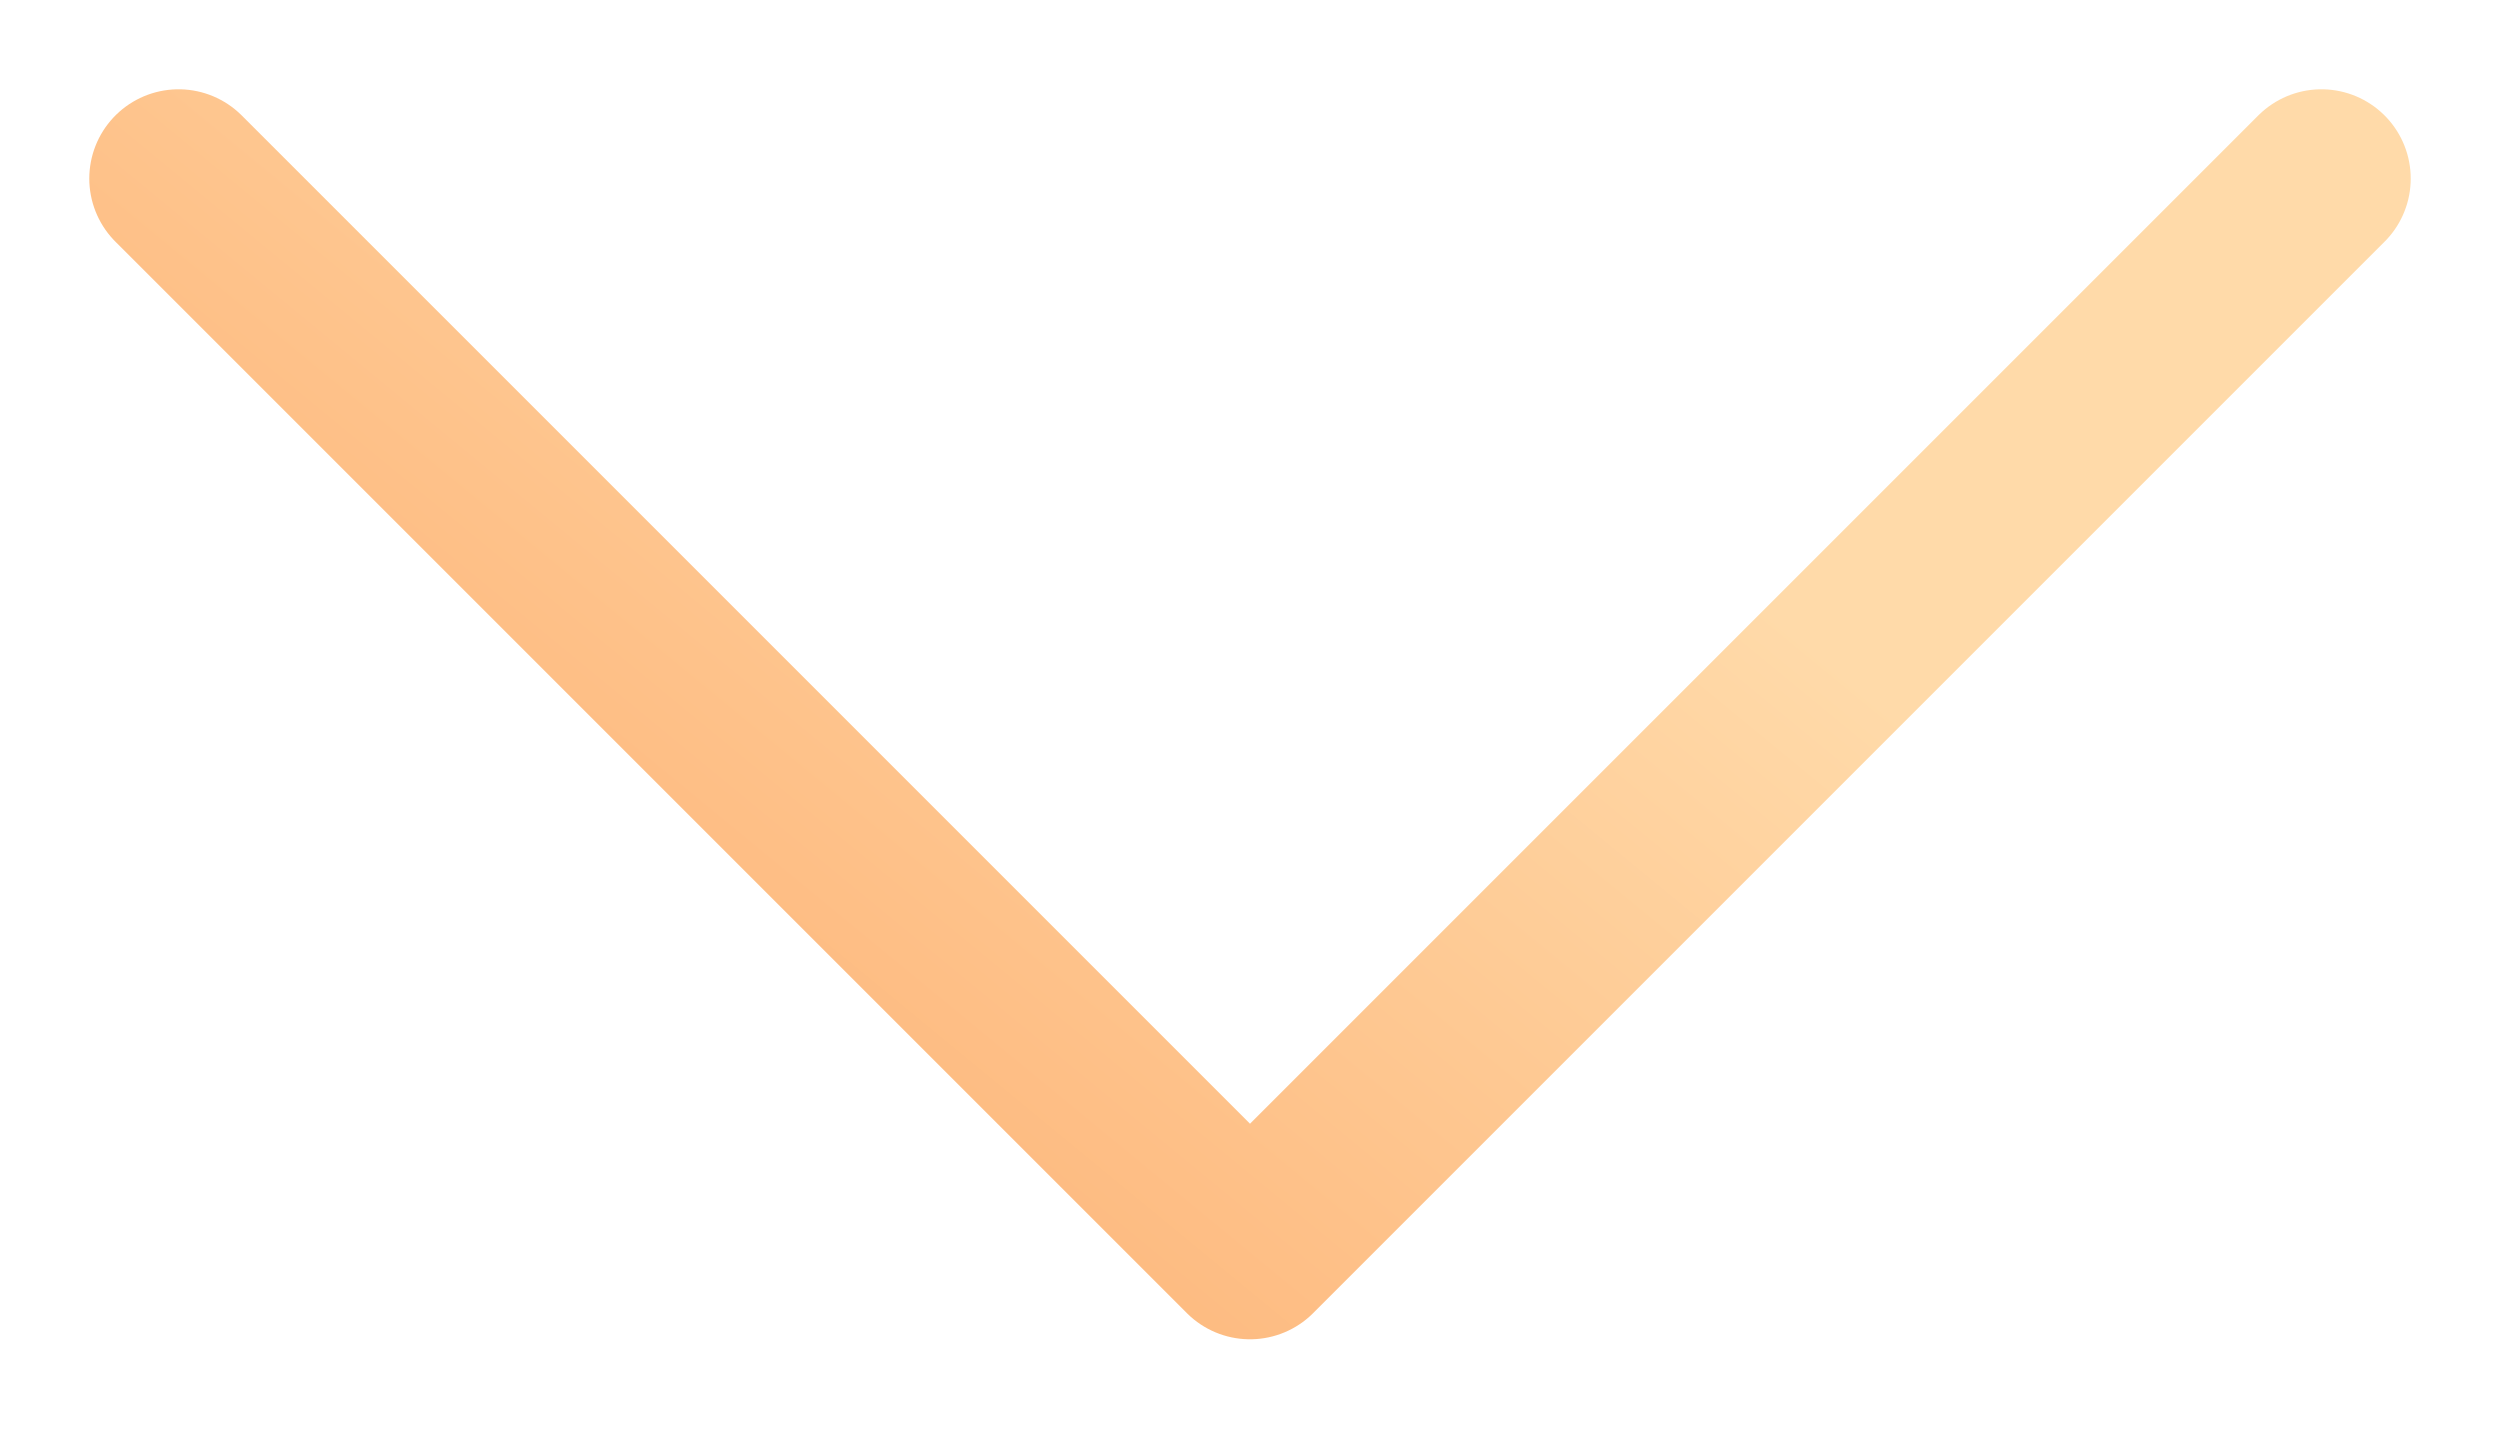 <svg width="14" height="8" viewBox="0 0 14 8" fill="none" xmlns="http://www.w3.org/2000/svg">
<path d="M13 1L7 7L1 1" stroke="url(#paint0_linear_1465_1002)" stroke-linecap="round" stroke-linejoin="round"/>
<defs>
<linearGradient id="paint0_linear_1465_1002" x1="7" y1="1" x2="2.925" y2="5.955" gradientUnits="userSpaceOnUse">
<stop stop-color="#FFDAA9"/>
<stop offset="1" stop-color="#FDB478"/>
</linearGradient>
</defs>
</svg>
